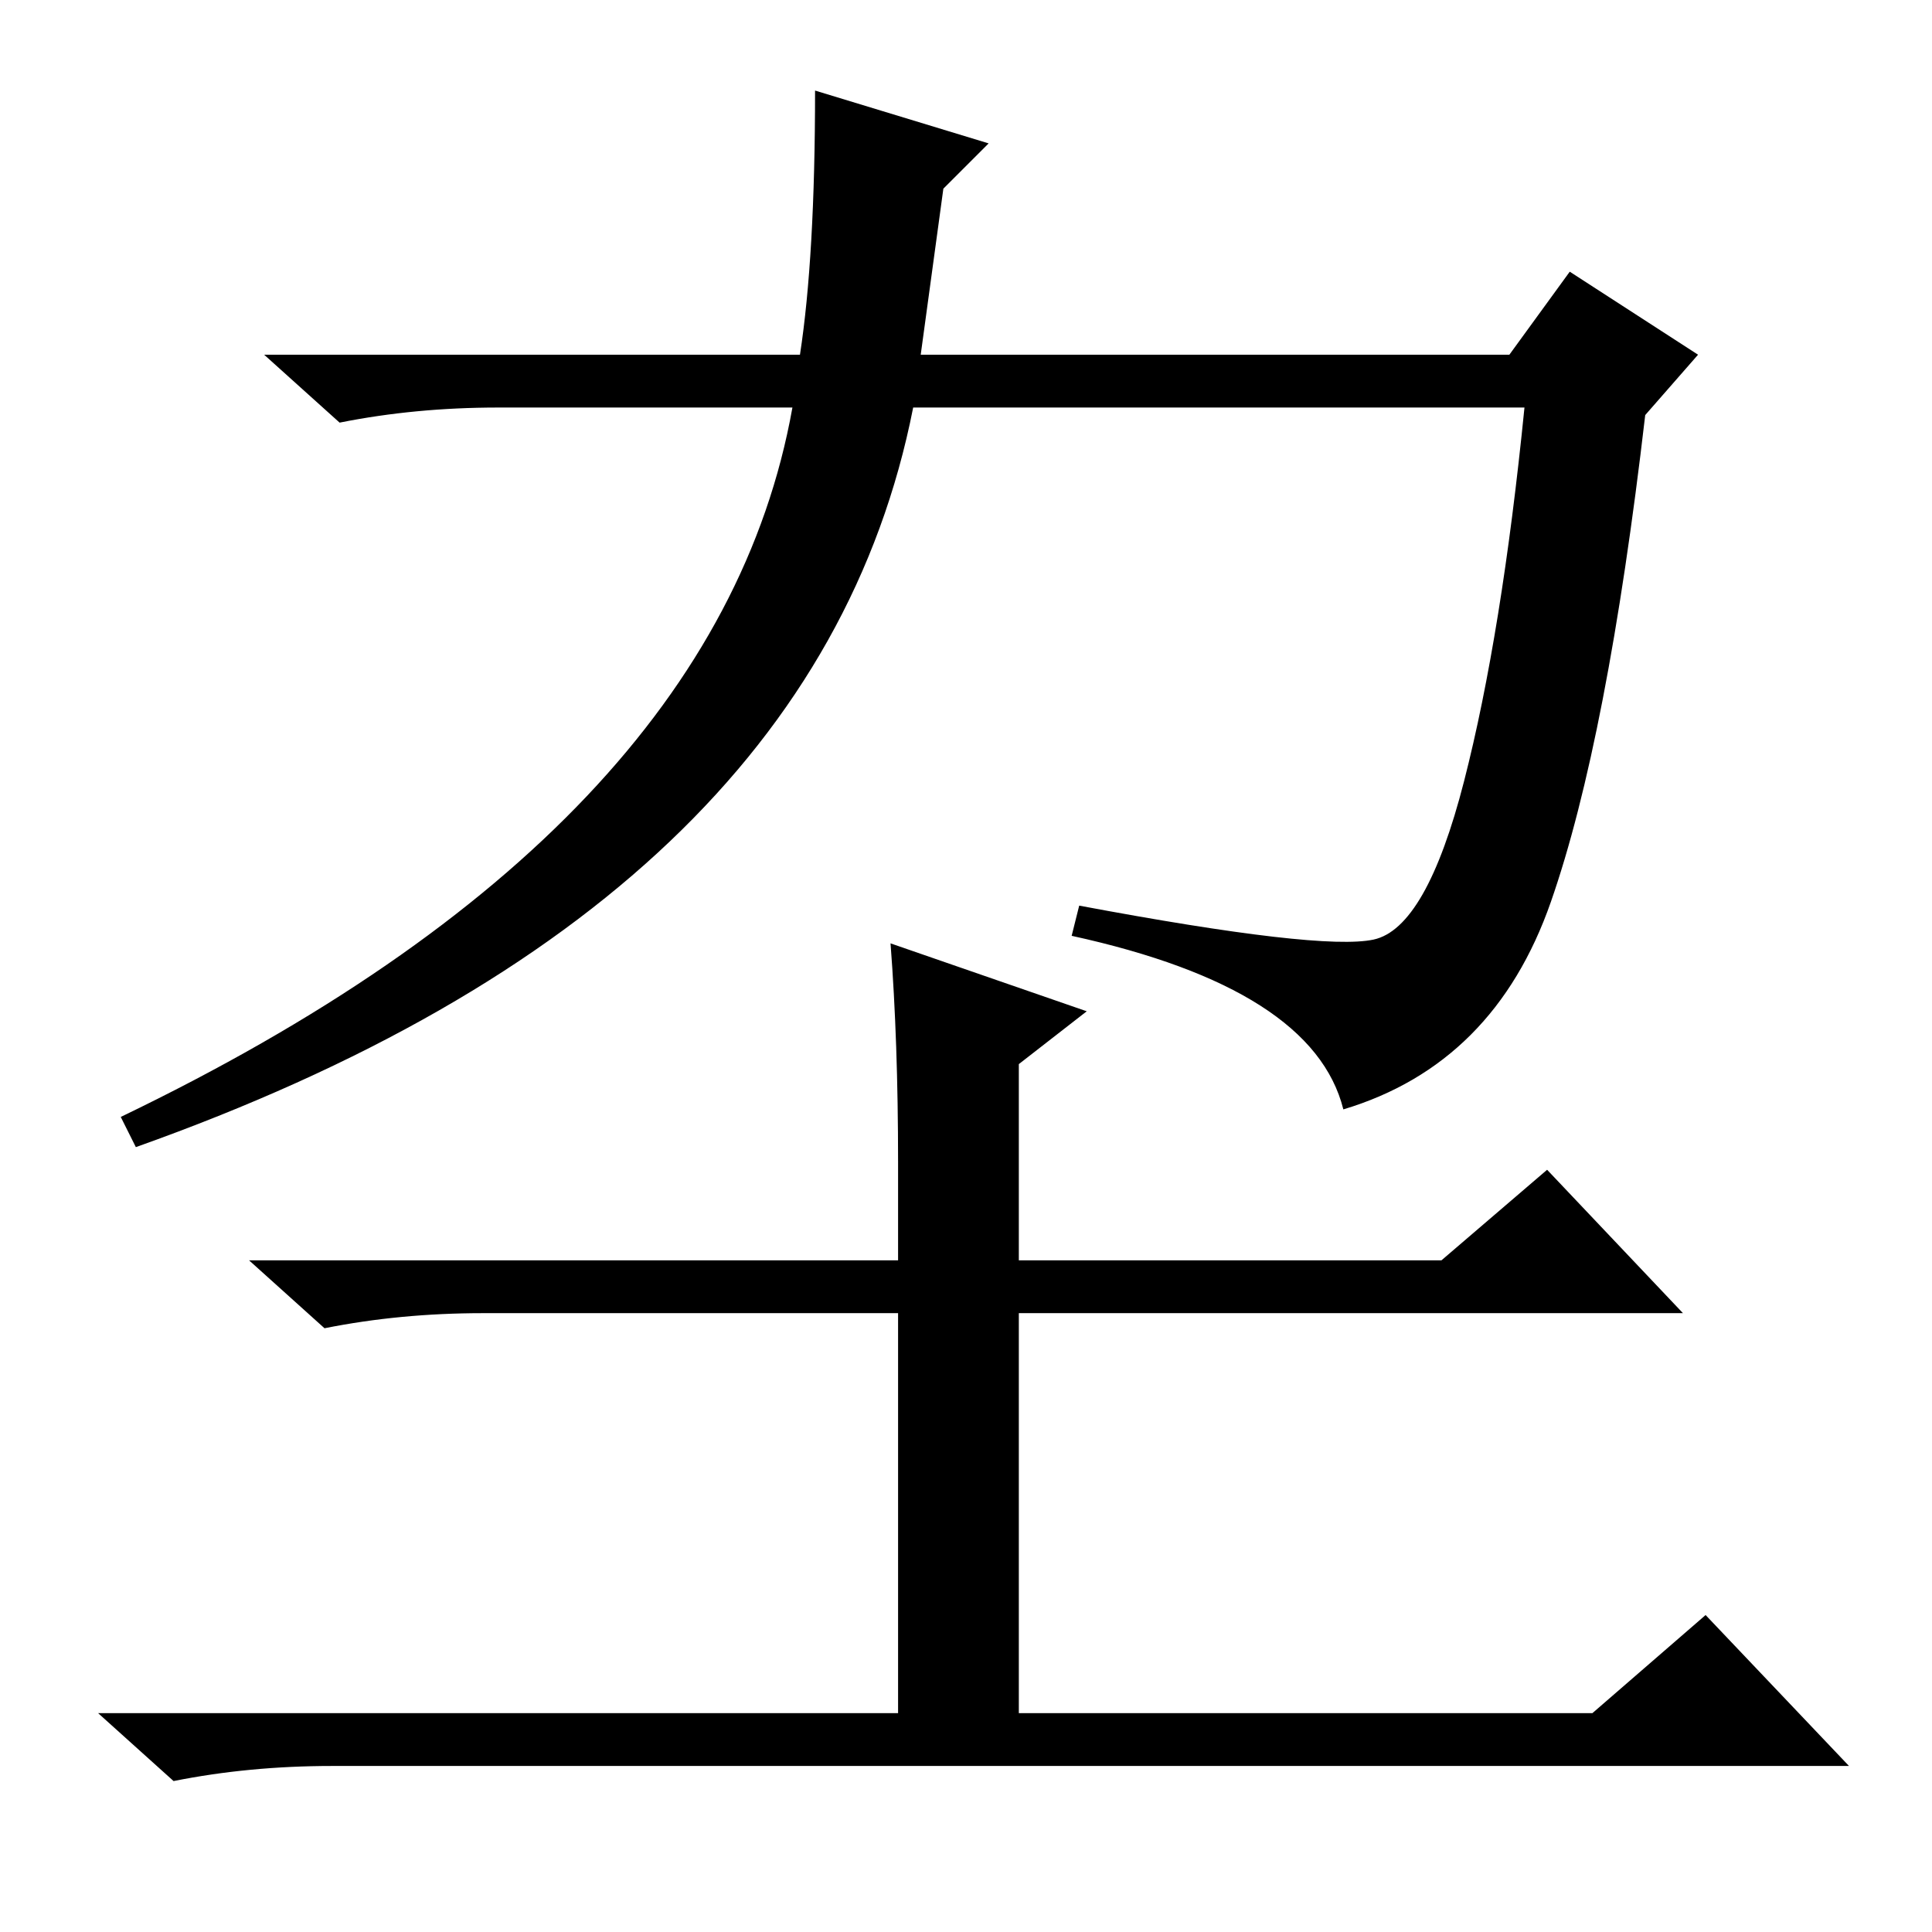 <?xml version="1.0" standalone="no"?>
<!DOCTYPE svg PUBLIC "-//W3C//DTD SVG 1.1//EN" "http://www.w3.org/Graphics/SVG/1.1/DTD/svg11.dtd" >
<svg xmlns="http://www.w3.org/2000/svg" xmlns:xlink="http://www.w3.org/1999/xlink" version="1.1" viewBox="0 -36 256 256">
  <g transform="matrix(1 0 0 -1 0 220)">
   <path fill="currentColor"
d="M108 244l23 -7l-6 -6l-3 -22h78l8 11l17 -11l-7 -8q-5 -43 -12.5 -64.5t-27.5 -27.5q-4 16 -36 23l1 4q32 -6 39 -4.5t12 21t8 49.5h-81q-13 -66 -103 -98l-2 4q79 38 89 94h-39q-11 0 -21 -2l-10 9h71q2 13 2 35zM135 115v-26h56l14 12l18 -19h-88v-53h76l15 13l19 -20
h-201q-11 0 -21 -2l-10 9h106v53h-55q-11 0 -21 -2l-10 9h86v13q0 16 -1 29l26 -9z" />
  </g>

</svg>

